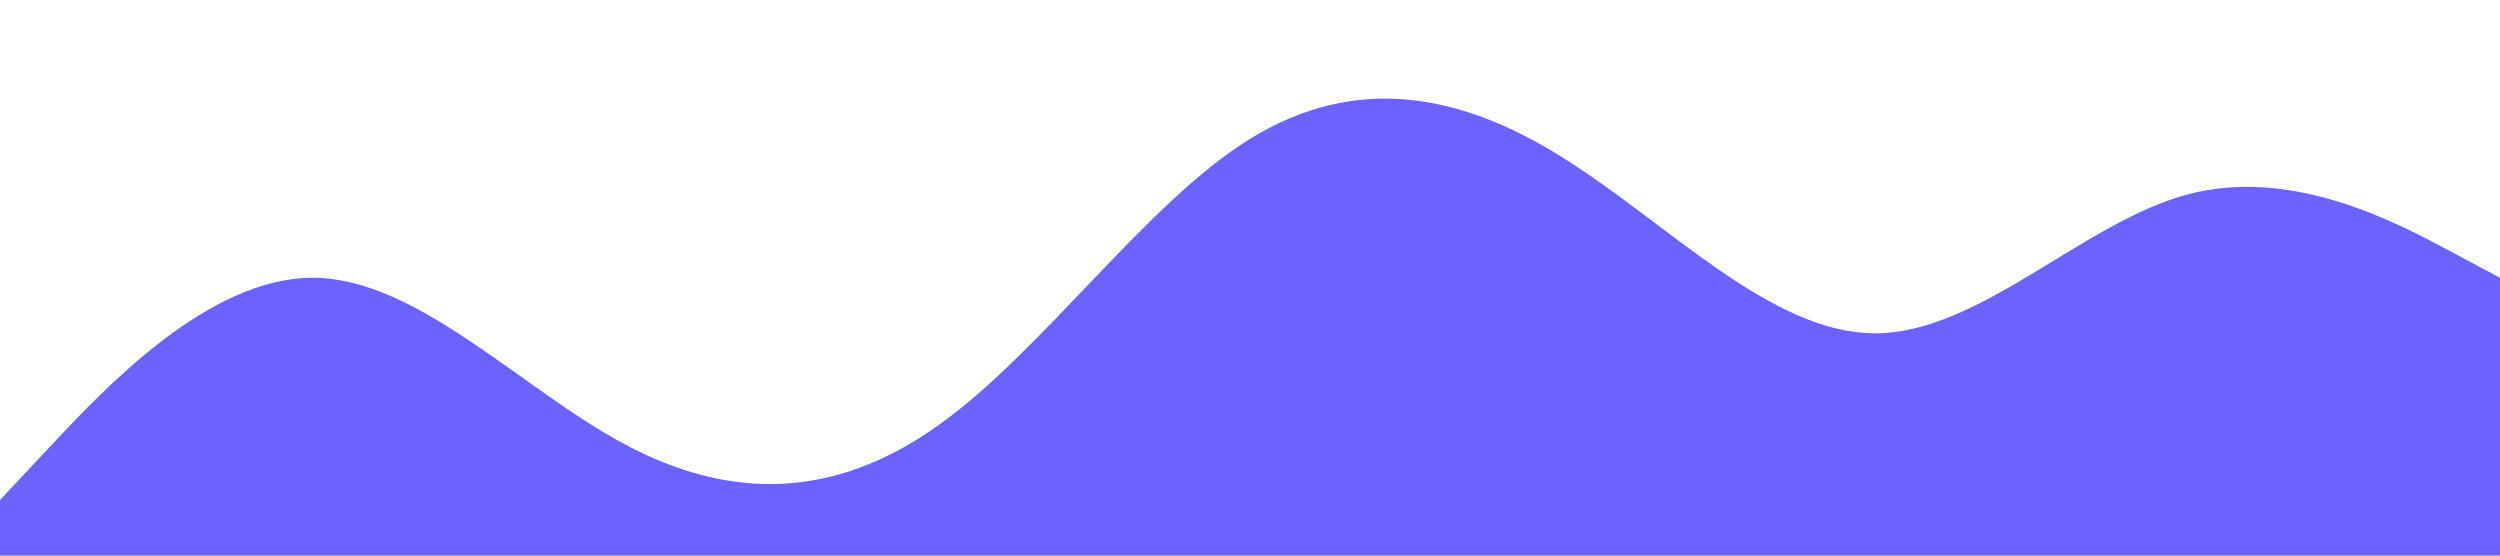 <?xml version="1.0" standalone="no"?><svg xmlns="http://www.w3.org/2000/svg" viewBox="0 0 1440 320"><path fill="#6c63ff" fill-opacity="1" d="M0,288L30,256C60,224,120,160,180,160C240,160,300,224,360,256C420,288,480,288,540,245.3C600,203,660,117,720,80C780,43,840,53,900,90.7C960,128,1020,192,1080,192C1140,192,1200,128,1260,112C1320,96,1380,128,1410,144L1440,160L1440,320L1410,320C1380,320,1320,320,1260,320C1200,320,1140,320,1080,320C1020,320,960,320,900,320C840,320,780,320,720,320C660,320,600,320,540,320C480,320,420,320,360,320C300,320,240,320,180,320C120,320,60,320,30,320L0,320Z"></path></svg>